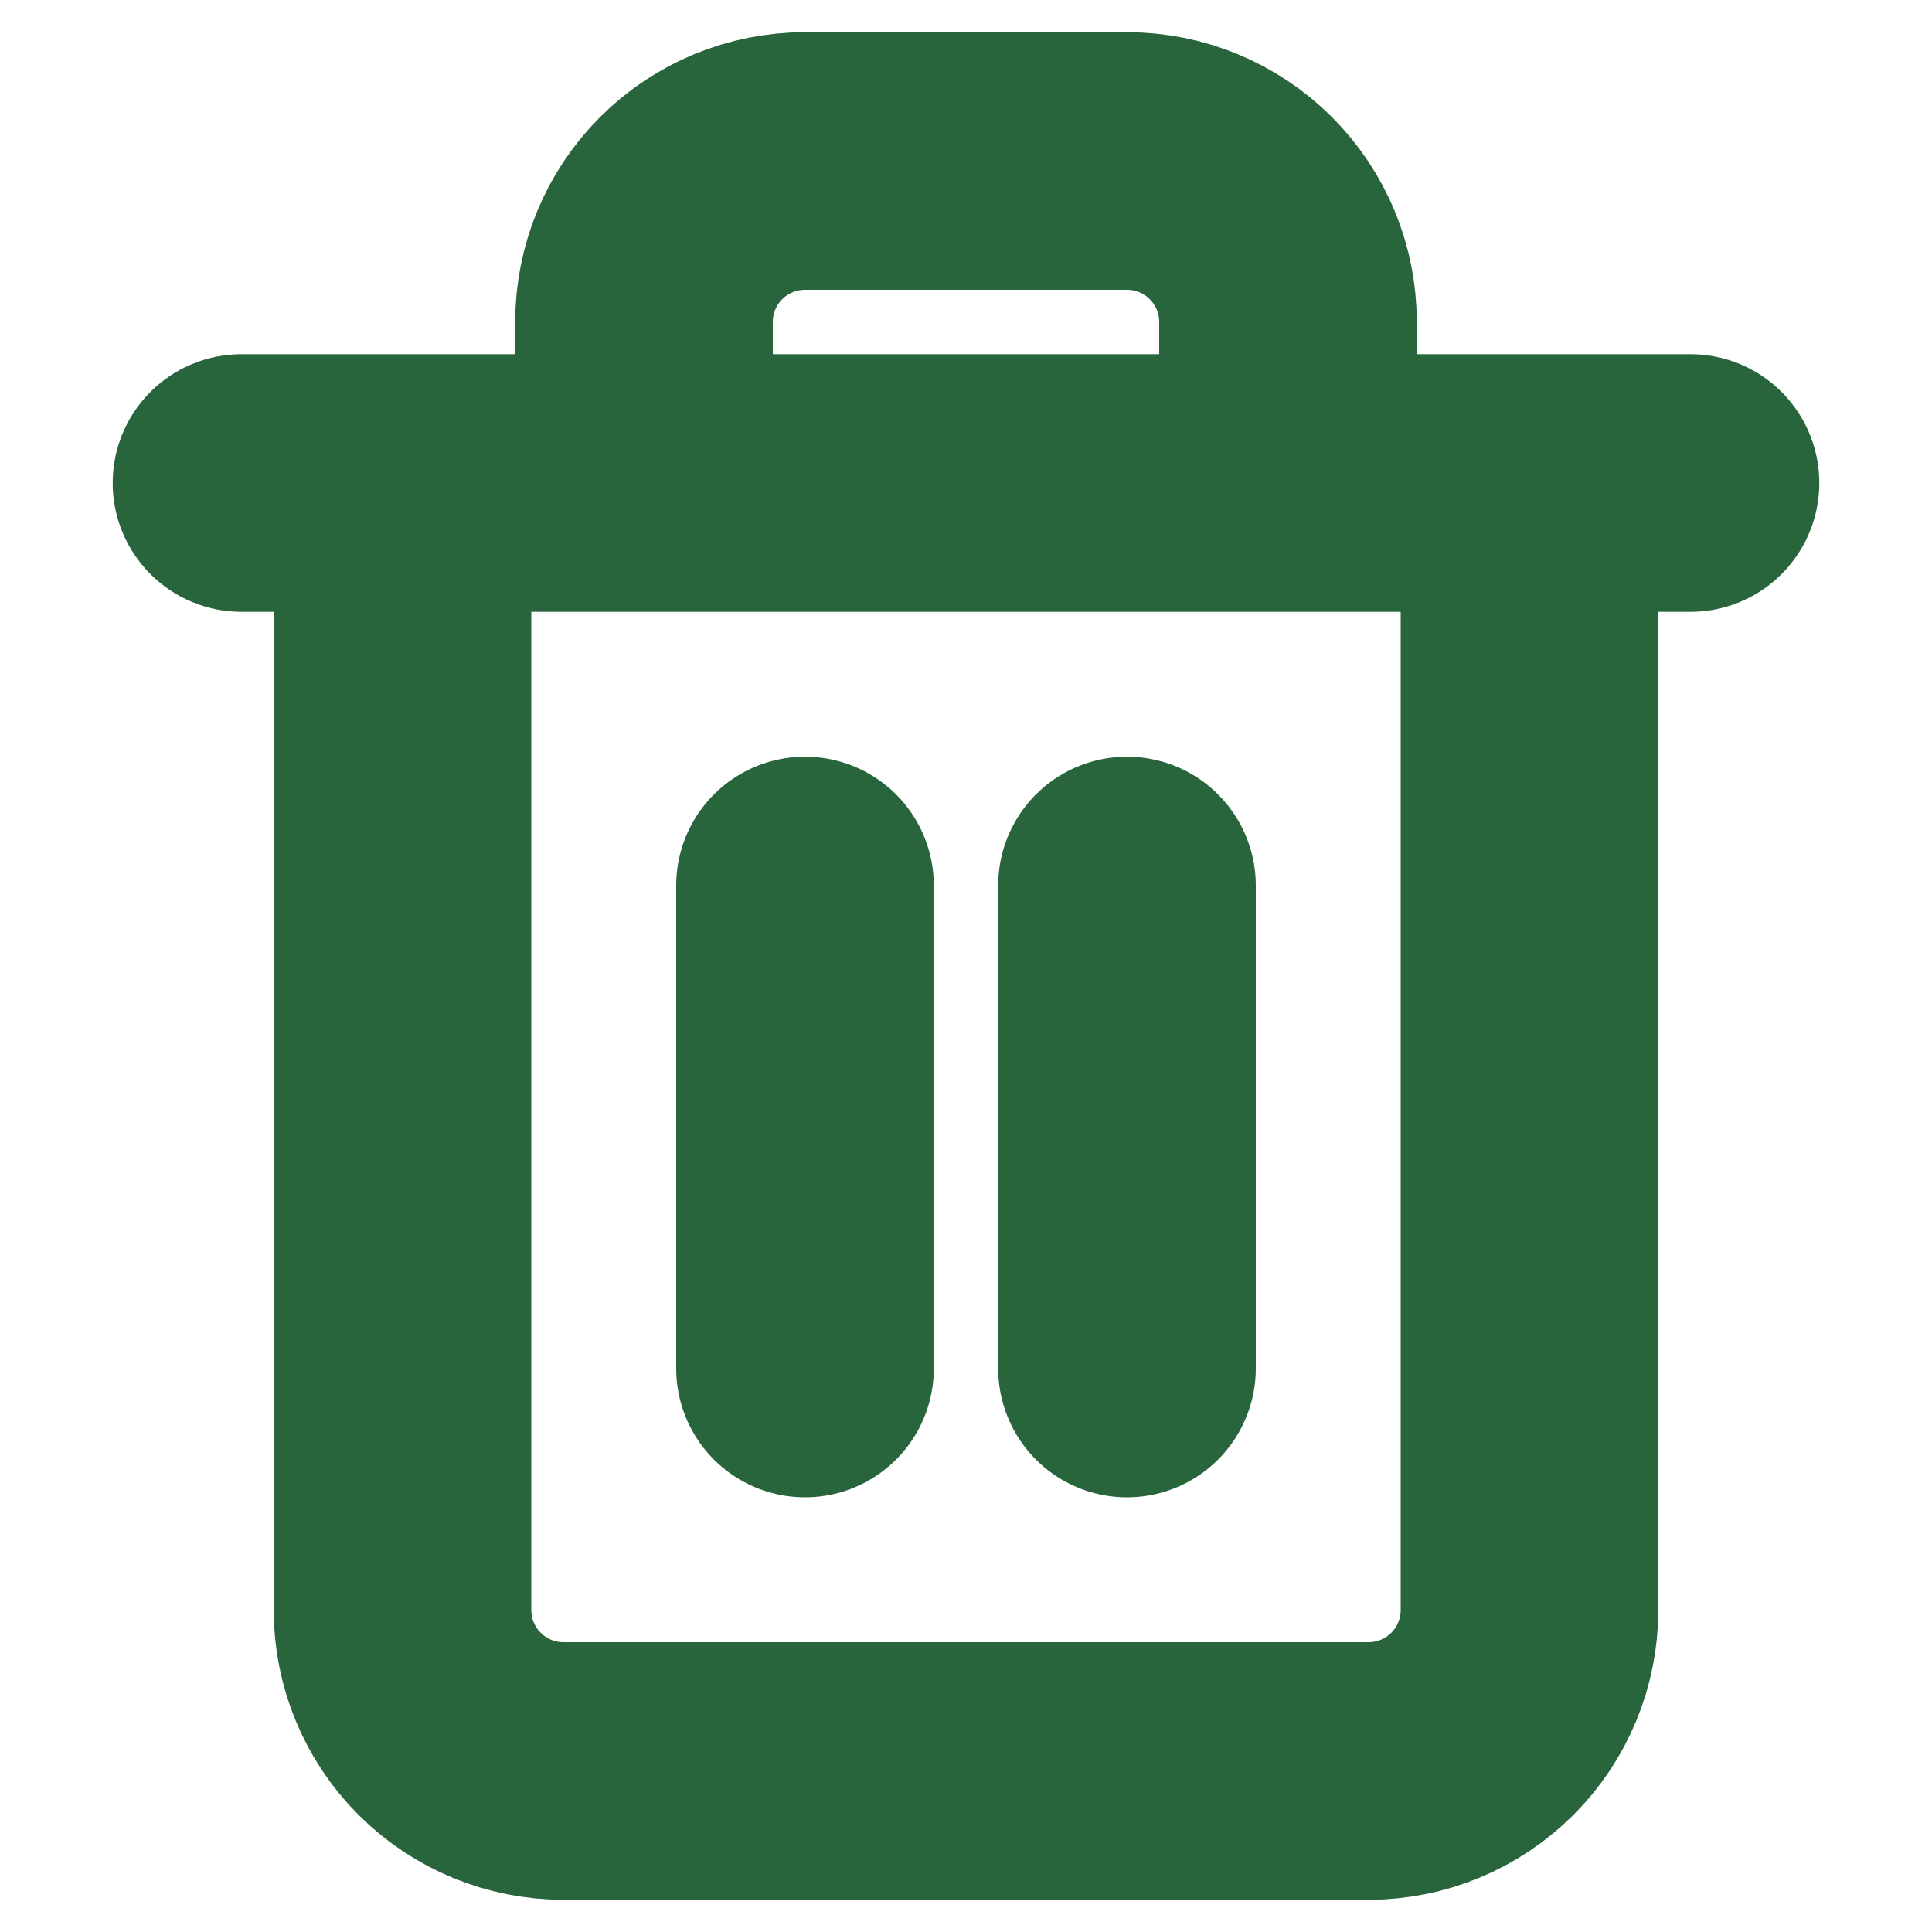 <svg width="30" height="30" viewBox="0 0 30 30" fill="none" xmlns="http://www.w3.org/2000/svg">
<path d="M3.75 7.5H6.25M6.25 7.5H26.25M6.25 7.5V25C6.25 25.663 6.513 26.299 6.982 26.768C7.451 27.237 8.087 27.5 8.75 27.5H21.25C21.913 27.5 22.549 27.237 23.018 26.768C23.487 26.299 23.75 25.663 23.75 25V7.5M10 7.5V5C10 4.337 10.263 3.701 10.732 3.232C11.201 2.763 11.837 2.5 12.5 2.5H17.5C18.163 2.5 18.799 2.763 19.268 3.232C19.737 3.701 20 4.337 20 5V7.5M12.5 13.75V21.25M17.5 13.75V21.25" stroke="#28653C" stroke-width="4" stroke-linecap="round" stroke-linejoin="round"/>
</svg>
